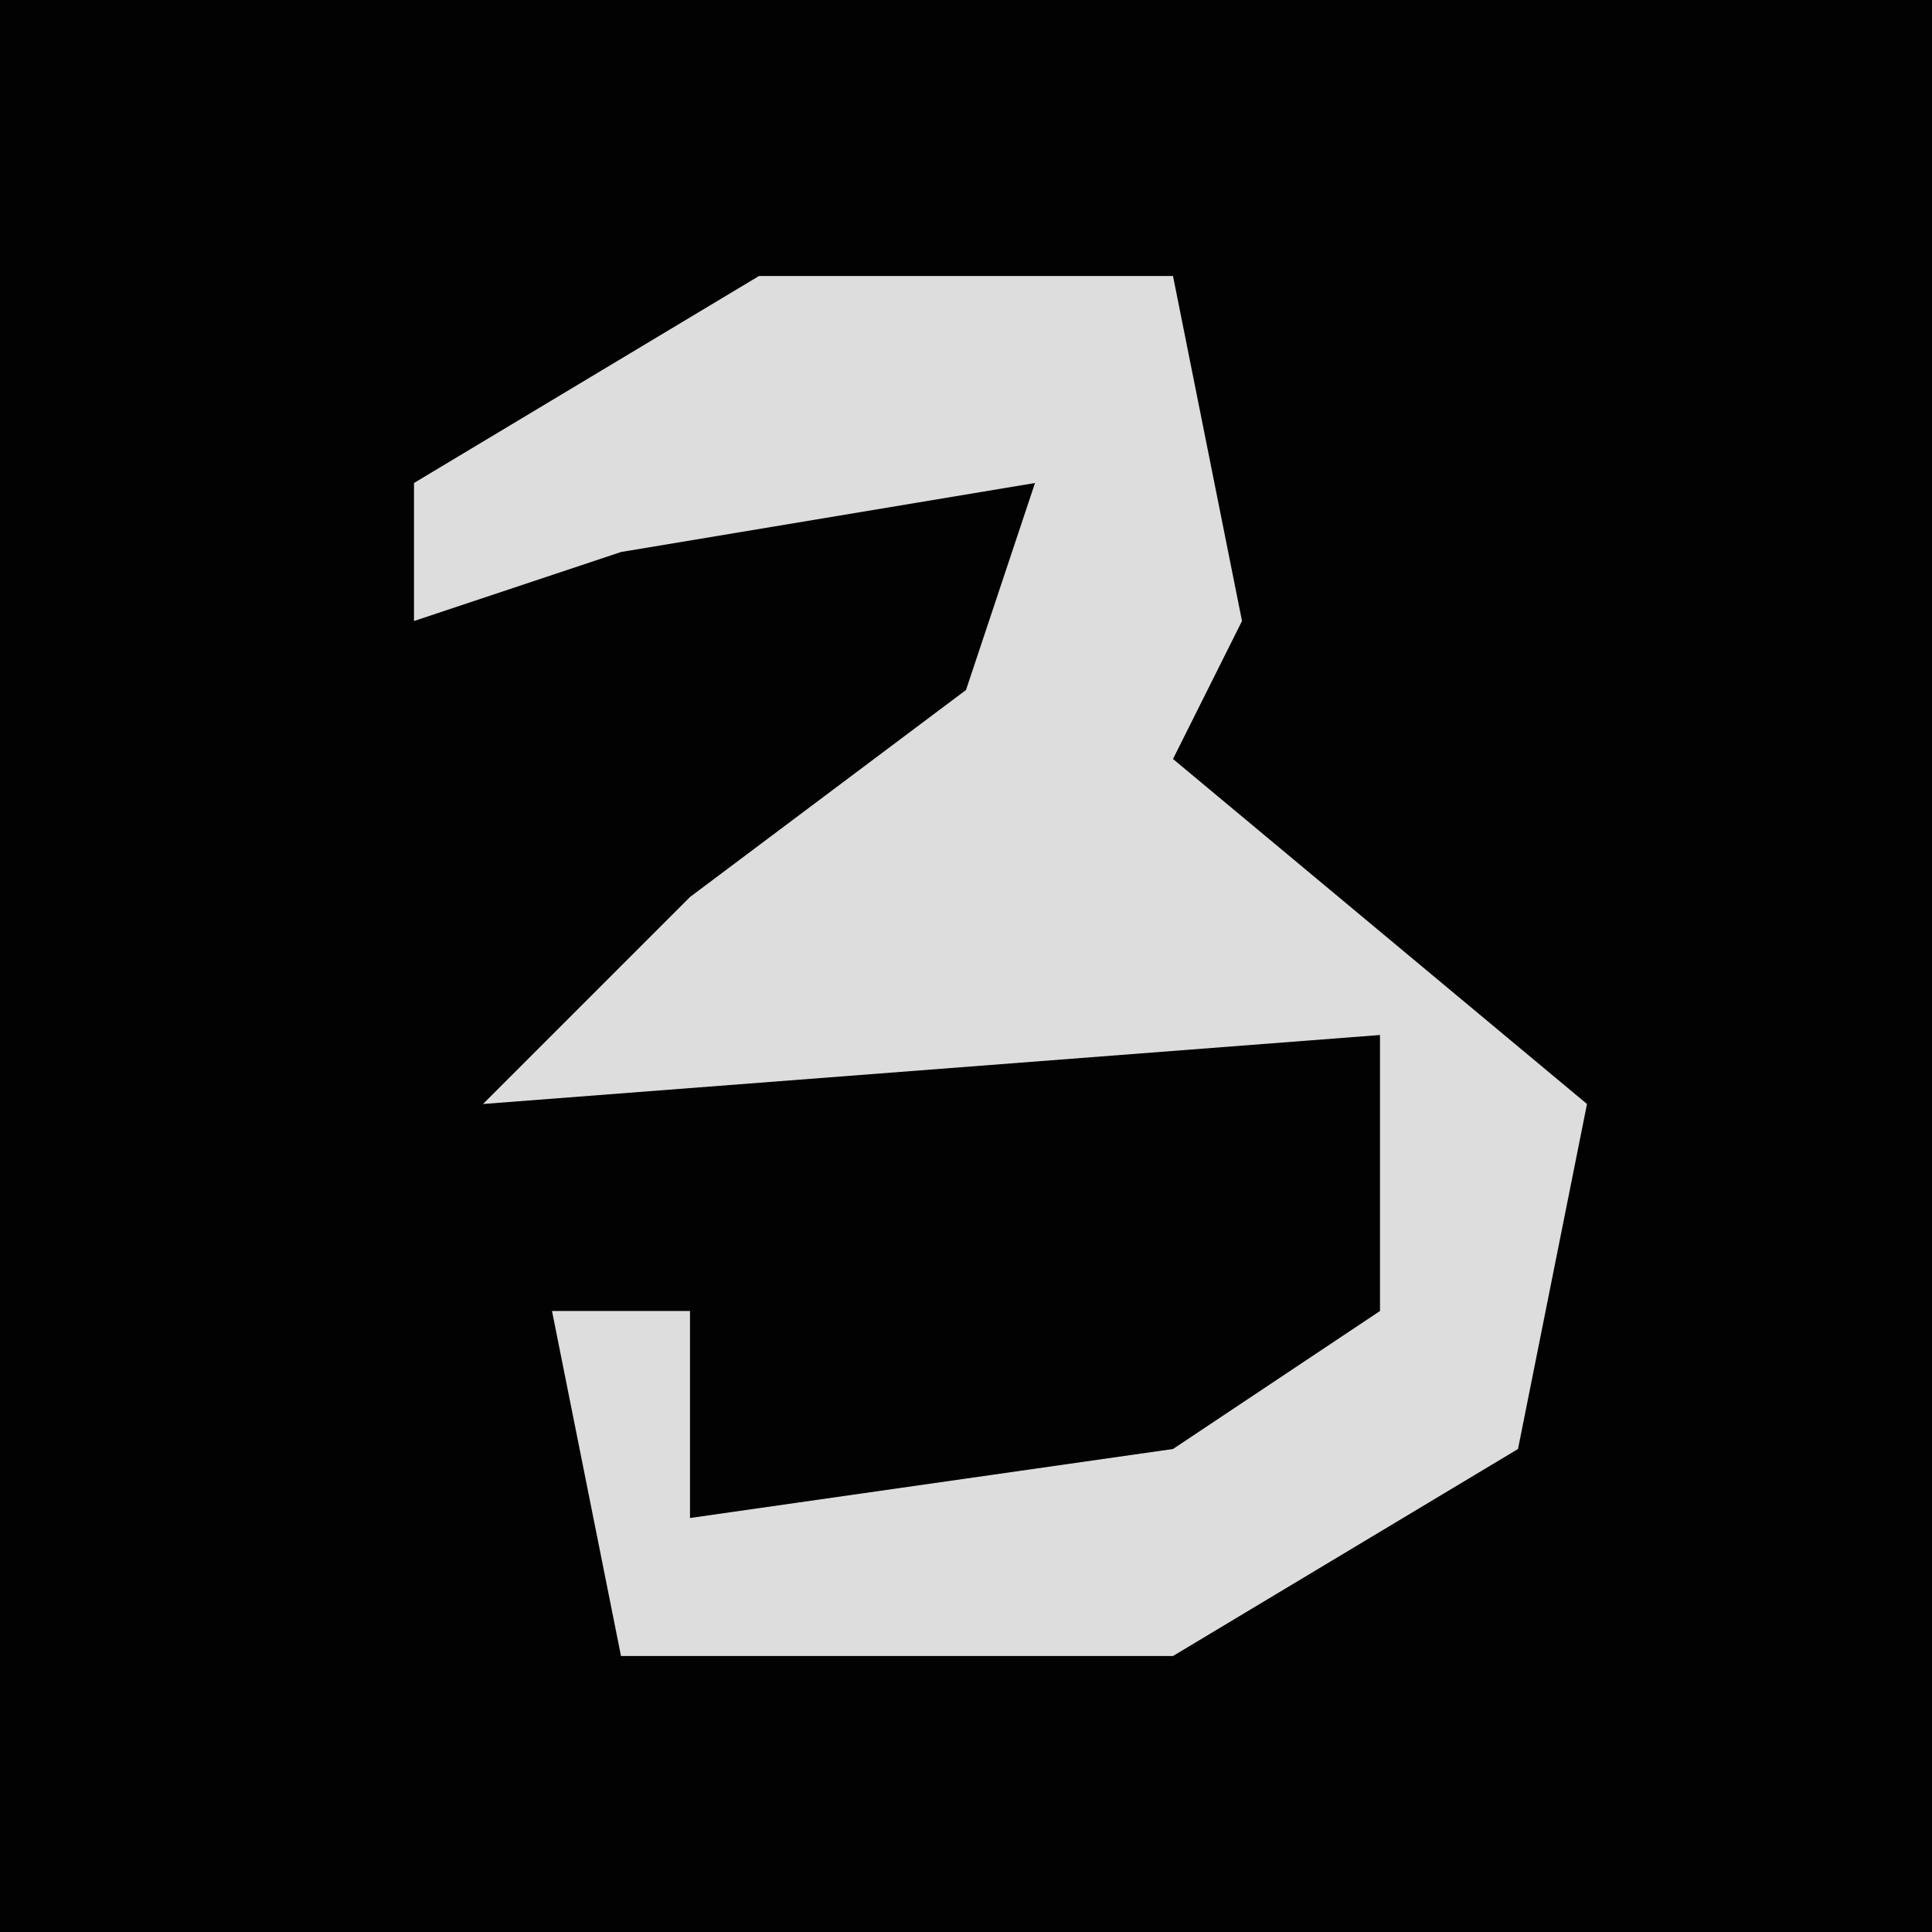 <?xml version="1.0" encoding="UTF-8"?>
<svg version="1.1" xmlns="http://www.w3.org/2000/svg" width="28" height="28">
<path d="M0,0 L28,0 L28,28 L0,28 Z " fill="#020202" transform="translate(0,0)"/>
<path d="M0,0 L6,0 L7,5 L6,7 L12,12 L11,17 L6,20 L-2,20 L-3,15 L-1,15 L-1,18 L6,17 L9,15 L9,11 L-4,12 L-1,9 L3,6 L4,3 L-2,4 L-5,5 L-5,3 Z " fill="#DDDDDD" transform="translate(11,4)"/>
</svg>

